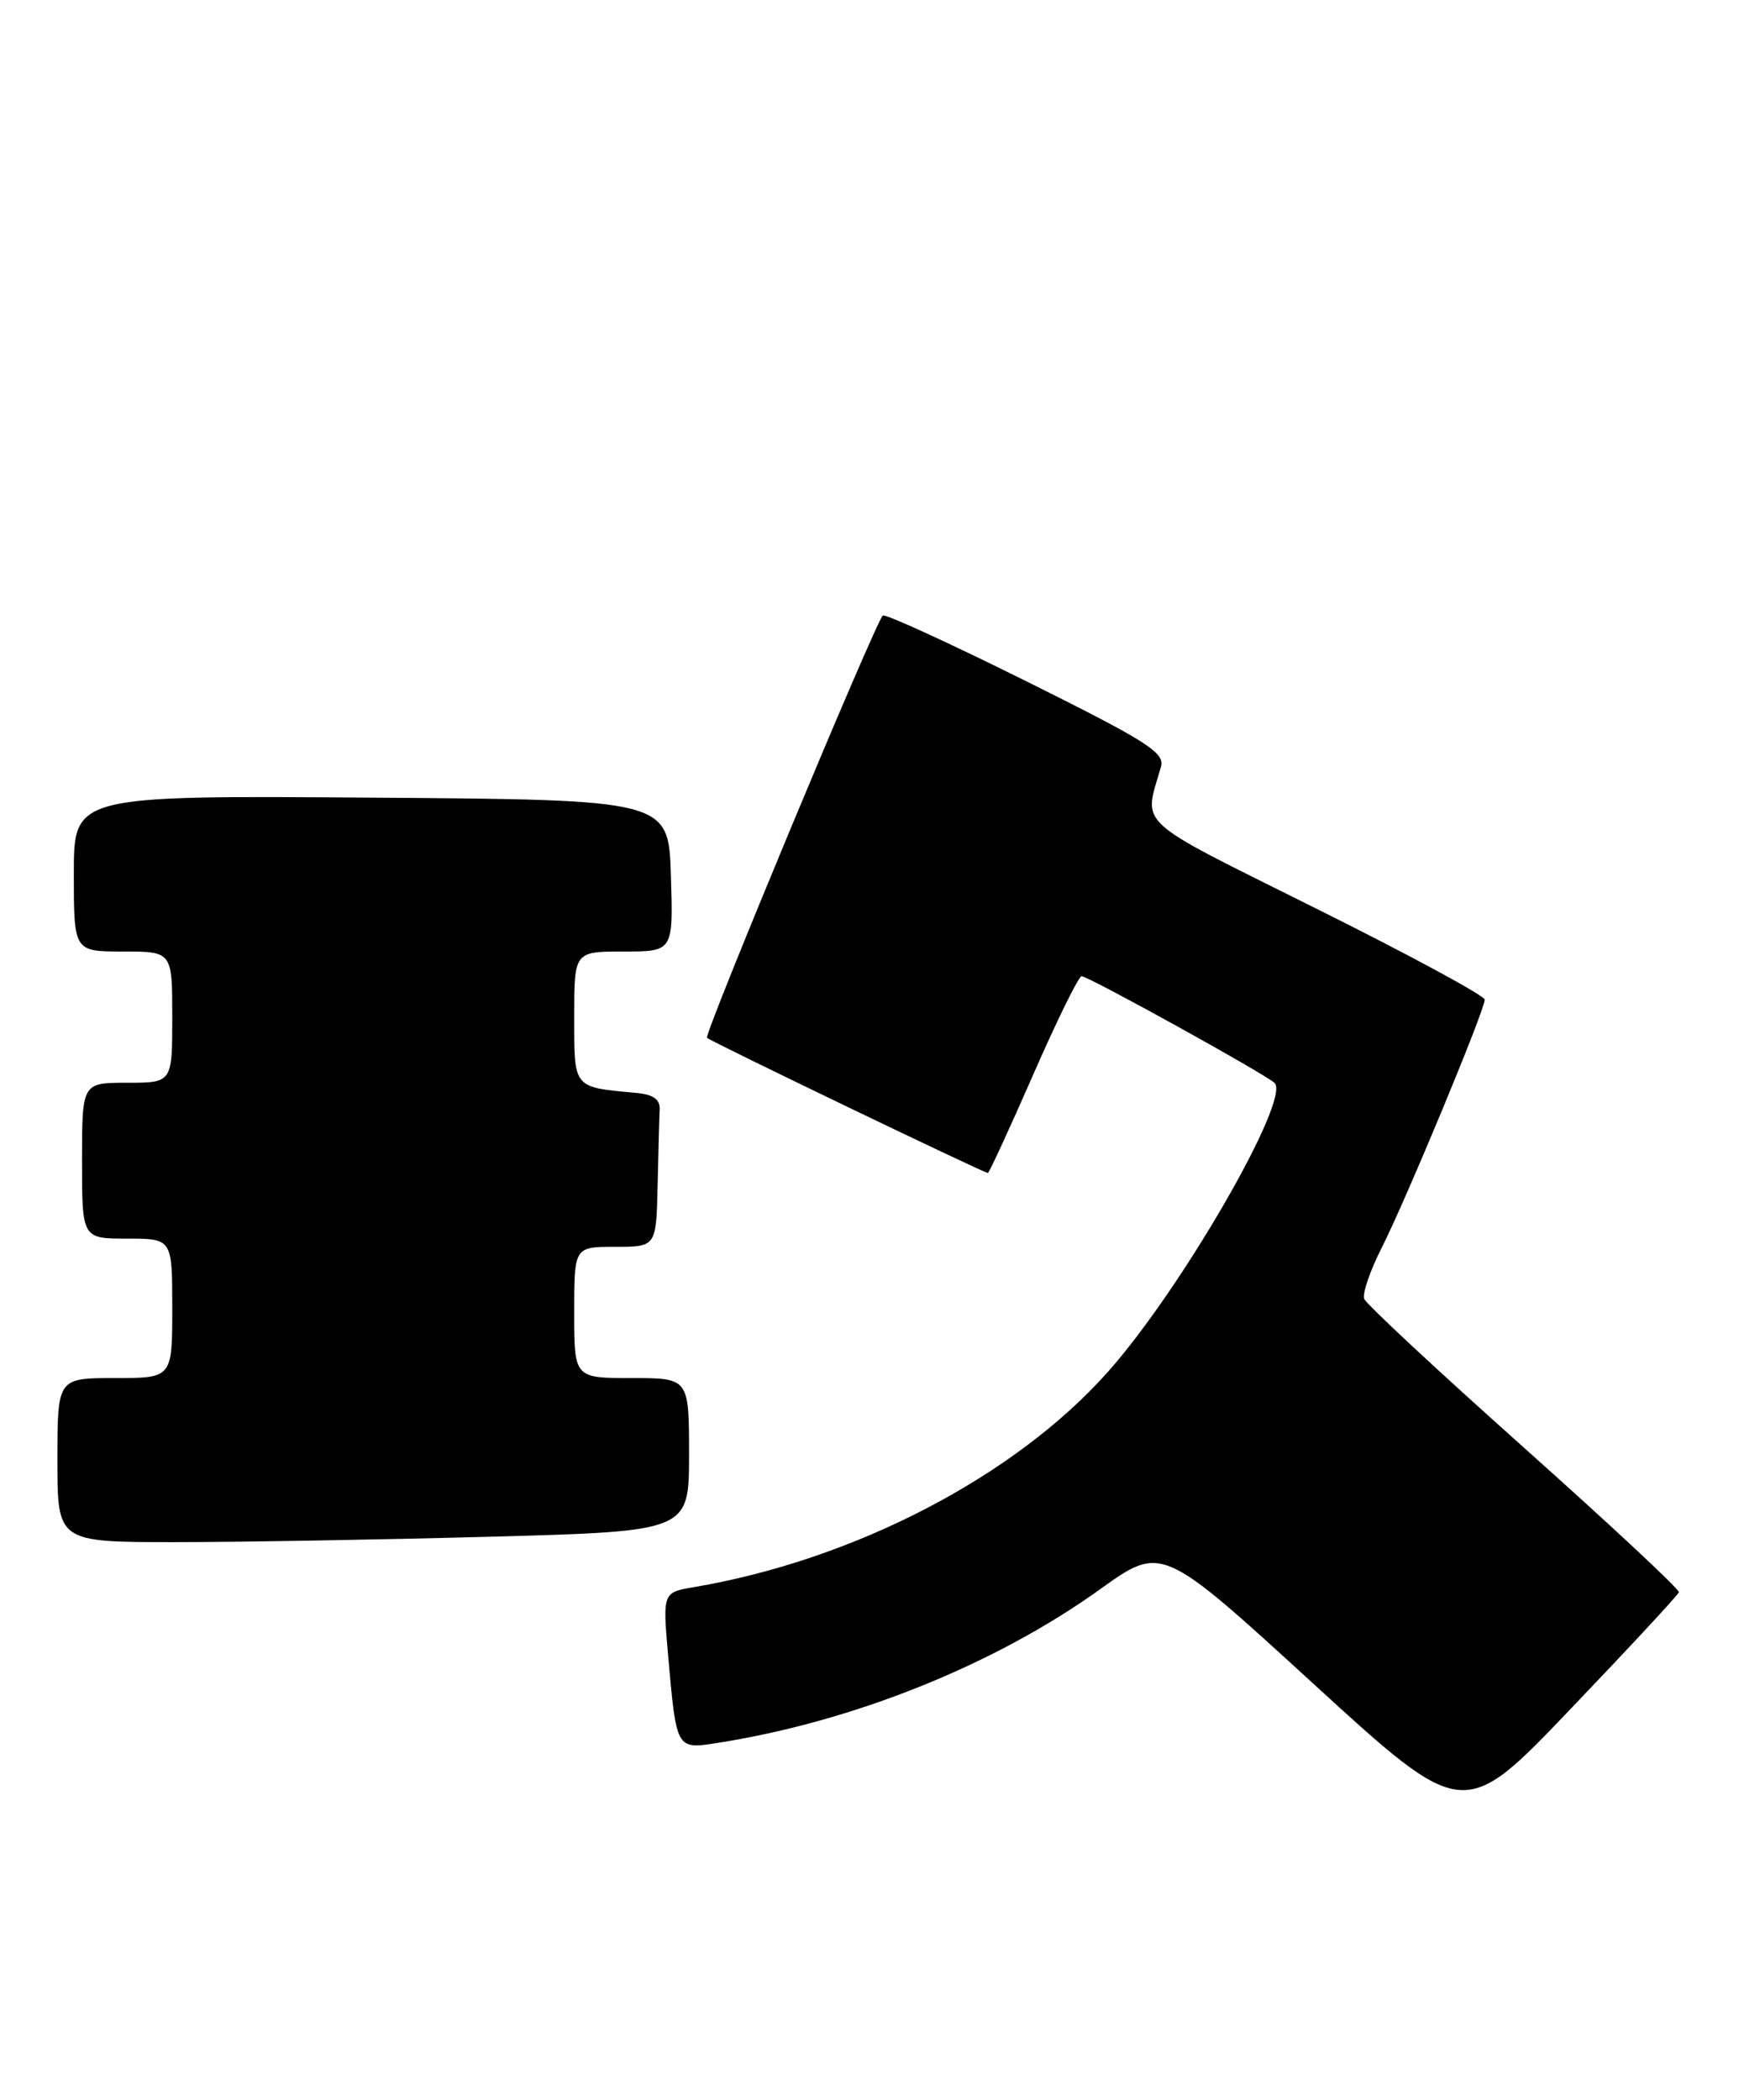 <?xml version="1.0" encoding="UTF-8" standalone="no"?>
<!DOCTYPE svg PUBLIC "-//W3C//DTD SVG 1.1//EN" "http://www.w3.org/Graphics/SVG/1.1/DTD/svg11.dtd" >
<svg xmlns="http://www.w3.org/2000/svg" xmlns:xlink="http://www.w3.org/1999/xlink" version="1.1" viewBox="0 0 212 256">
 <g >
 <path fill="currentColor"
d=" M 204.67 194.11 C 204.77 193.77 196.27 185.85 185.80 176.50 C 175.32 167.15 166.55 158.98 166.31 158.35 C 166.06 157.72 167.02 154.92 168.43 152.14 C 171.40 146.27 181.00 123.16 181.00 121.87 C 181.00 121.39 171.75 116.38 160.43 110.75 C 138.01 99.57 139.41 100.86 141.53 93.50 C 142.03 91.76 139.93 90.42 125.09 83.04 C 115.73 78.39 107.87 74.79 107.62 75.04 C 106.65 76.01 85.79 126.12 86.19 126.52 C 86.63 126.97 119.95 143.00 120.43 143.00 C 120.58 143.00 123.07 137.60 125.96 131.00 C 128.85 124.40 131.50 119.00 131.86 119.01 C 132.70 119.02 154.23 130.93 155.38 132.02 C 157.41 133.96 144.00 157.22 135.04 167.27 C 123.71 180.00 104.16 190.16 84.64 193.48 C 80.78 194.13 80.78 194.13 81.45 201.82 C 82.46 213.28 82.44 213.26 87.34 212.50 C 103.94 209.92 121.23 202.99 134.12 193.74 C 141.63 188.35 141.63 188.35 160.02 205.18 C 178.41 222.01 178.41 222.01 191.45 208.36 C 198.63 200.85 204.58 194.44 204.67 194.11 Z  M 59.84 187.34 C 84.00 186.68 84.00 186.68 84.00 177.34 C 84.00 168.00 84.00 168.00 77.00 168.00 C 70.00 168.00 70.00 168.00 70.00 160.00 C 70.00 152.00 70.00 152.00 75.00 152.00 C 80.00 152.00 80.00 152.00 80.17 144.50 C 80.26 140.38 80.37 136.21 80.42 135.25 C 80.48 134.01 79.63 133.42 77.50 133.23 C 69.82 132.52 70.00 132.75 70.00 123.98 C 70.00 116.00 70.00 116.00 76.04 116.00 C 82.08 116.00 82.08 116.00 81.79 106.75 C 81.50 97.50 81.50 97.50 45.25 97.24 C 9.00 96.98 9.00 96.98 9.00 106.49 C 9.00 116.00 9.00 116.00 15.00 116.00 C 21.00 116.00 21.00 116.00 21.00 124.00 C 21.00 132.00 21.00 132.00 15.50 132.00 C 10.00 132.00 10.00 132.00 10.00 141.50 C 10.00 151.00 10.00 151.00 15.50 151.00 C 21.00 151.00 21.00 151.00 21.00 159.50 C 21.00 168.00 21.00 168.00 14.00 168.00 C 7.00 168.00 7.00 168.00 7.00 178.00 C 7.00 188.00 7.00 188.00 21.34 188.00 C 29.22 188.00 46.55 187.70 59.84 187.34 Z "/>
</g>
</svg>